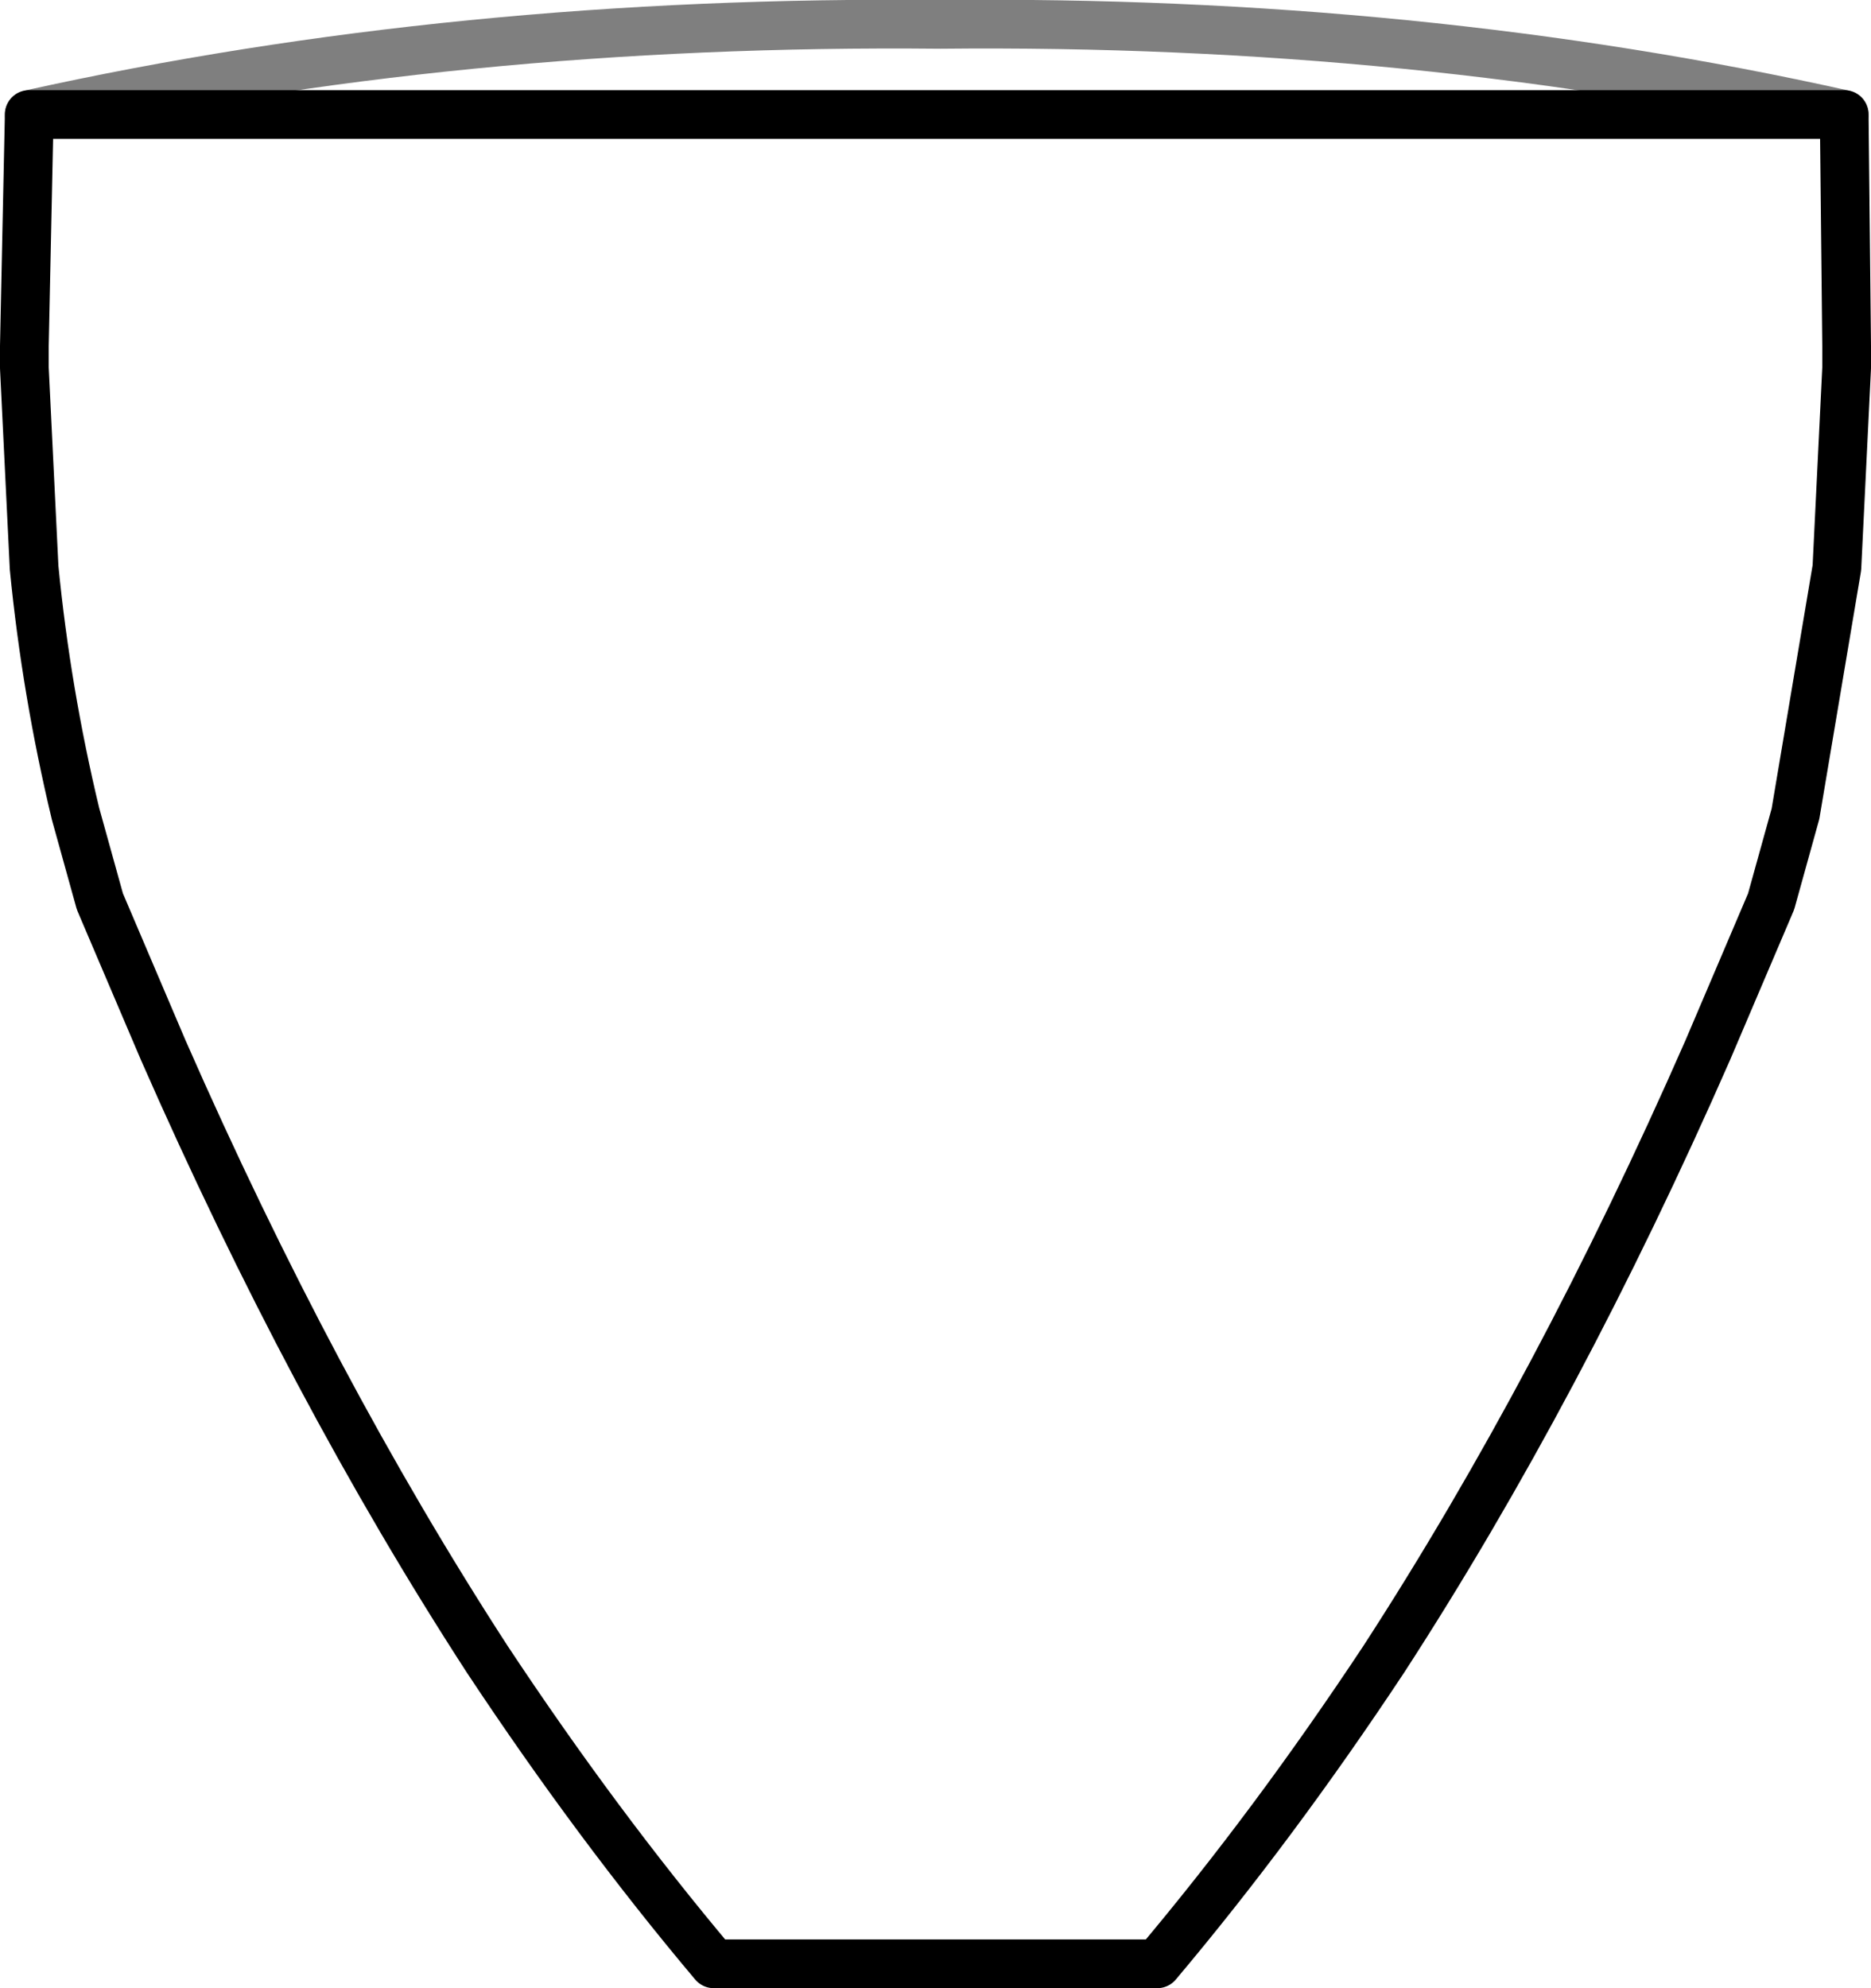 <?xml version="1.0" encoding="UTF-8" standalone="no"?>
<svg xmlns:xlink="http://www.w3.org/1999/xlink" height="40.8px" width="38.4px" xmlns="http://www.w3.org/2000/svg">
  <g transform="matrix(1.0, 0.0, 0.0, 1.0, -380.65, -146.55)">
    <path d="M418.5 148.9 Q409.75 146.95 399.95 147.05 390.05 146.95 381.25 148.9" fill="none" stroke="#000000" stroke-linecap="round" stroke-linejoin="round" stroke-opacity="0.502" stroke-width="1.0"/>
    <path d="M381.25 148.9 L381.15 153.65 381.15 153.9 381.15 154.1 381.35 158.2 Q381.6 160.75 382.2 163.25 L382.7 165.05 384.0 168.1 Q387.05 175.05 390.65 180.6 392.9 184.0 395.3 186.85 L404.4 186.85 Q406.8 184.0 409.05 180.6 412.65 175.05 415.7 168.1 L417.0 165.05 417.5 163.25 418.35 158.2 418.55 154.1 418.55 153.9 418.55 153.65 418.5 148.9 Z" fill="none" stroke="#000000" stroke-linecap="round" stroke-linejoin="round" stroke-width="1.0"/>
  </g>
</svg>
